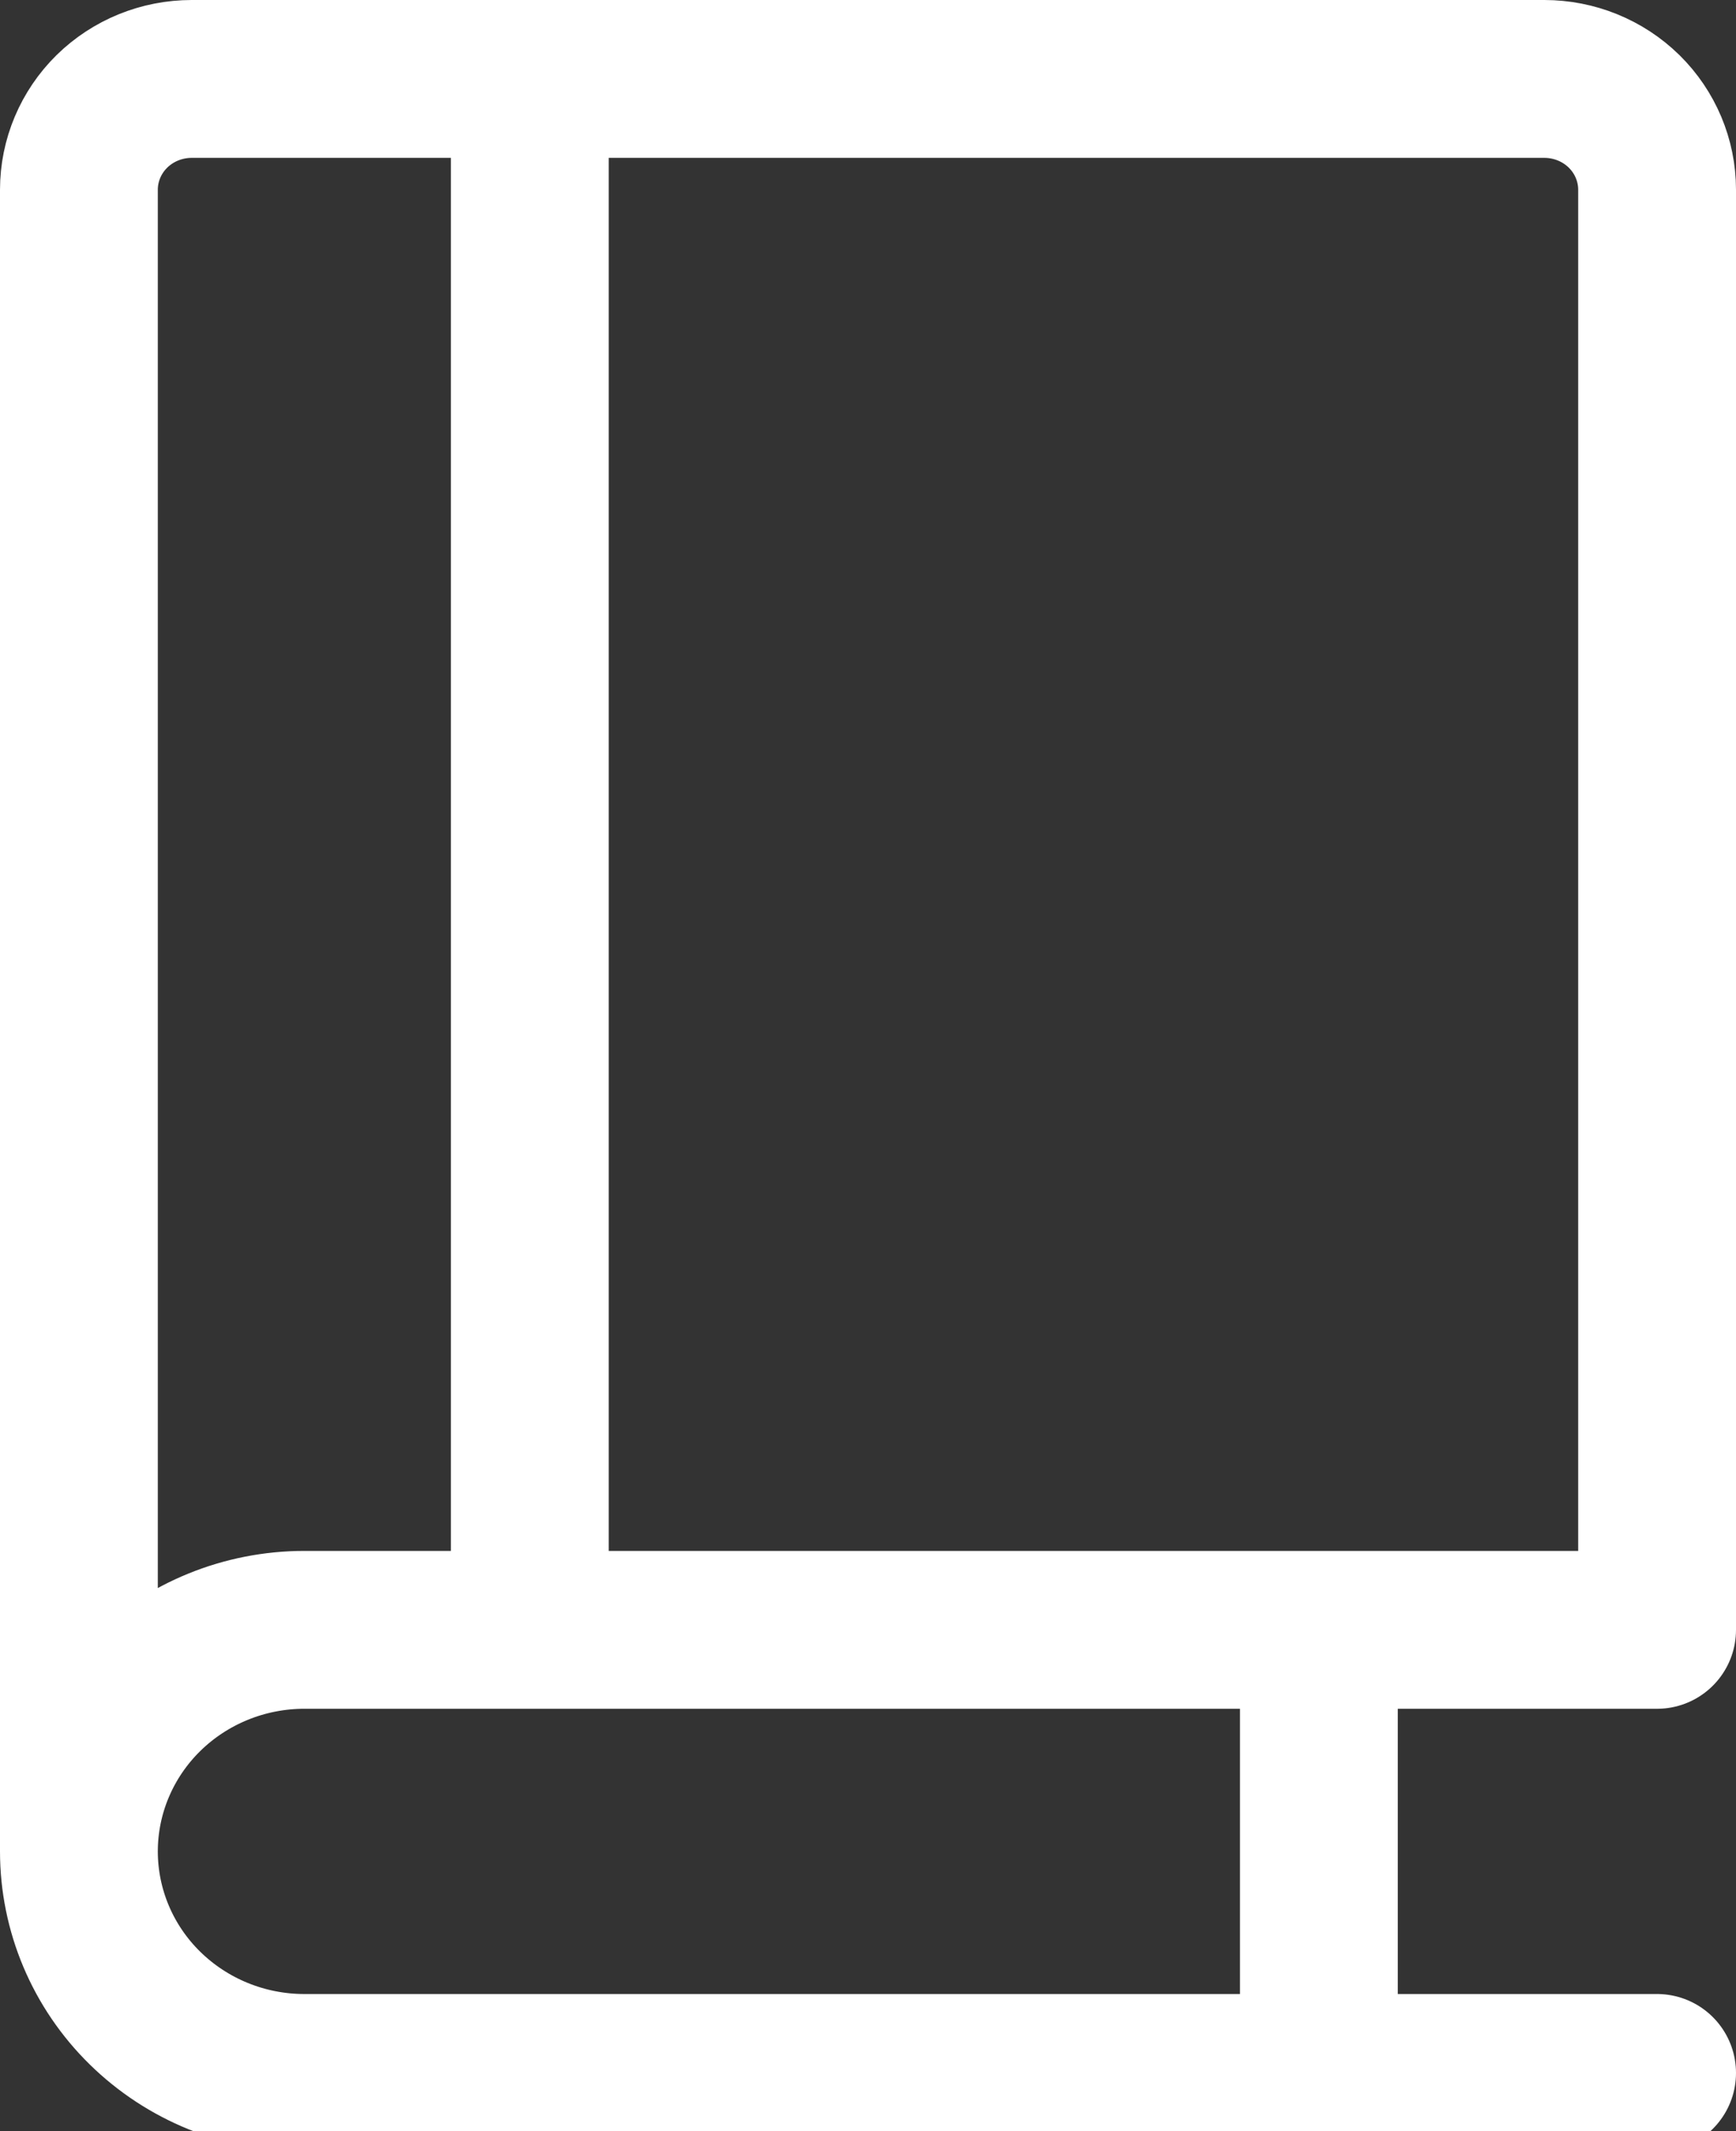 <svg width="22" height="27" viewBox="0 0 22 27" fill="none" xmlns="http://www.w3.org/2000/svg">
<rect x="0" y="0" width="22" height="27" fill="#333333" stroke="none"/>
<path d="M1 23.456V2.404C1 2.031 1.151 1.674 1.418 1.411C1.686 1.148 2.05 1 2.429 1H19.571C19.95 1 20.314 1.148 20.582 1.411C20.849 1.674 21 2.031 21 2.404V20.649H3.857C3.099 20.649 2.373 20.945 1.837 21.471C1.301 21.998 1 22.712 1 23.456ZM1 23.456C1 24.201 1.301 24.915 1.837 25.441C2.373 25.967 3.099 26.263 3.857 26.263H21M6.714 1V20.649M16.714 20.649V26.263" stroke="white" stroke-width="2" stroke-linecap="round" stroke-linejoin="round"/>
</svg>
